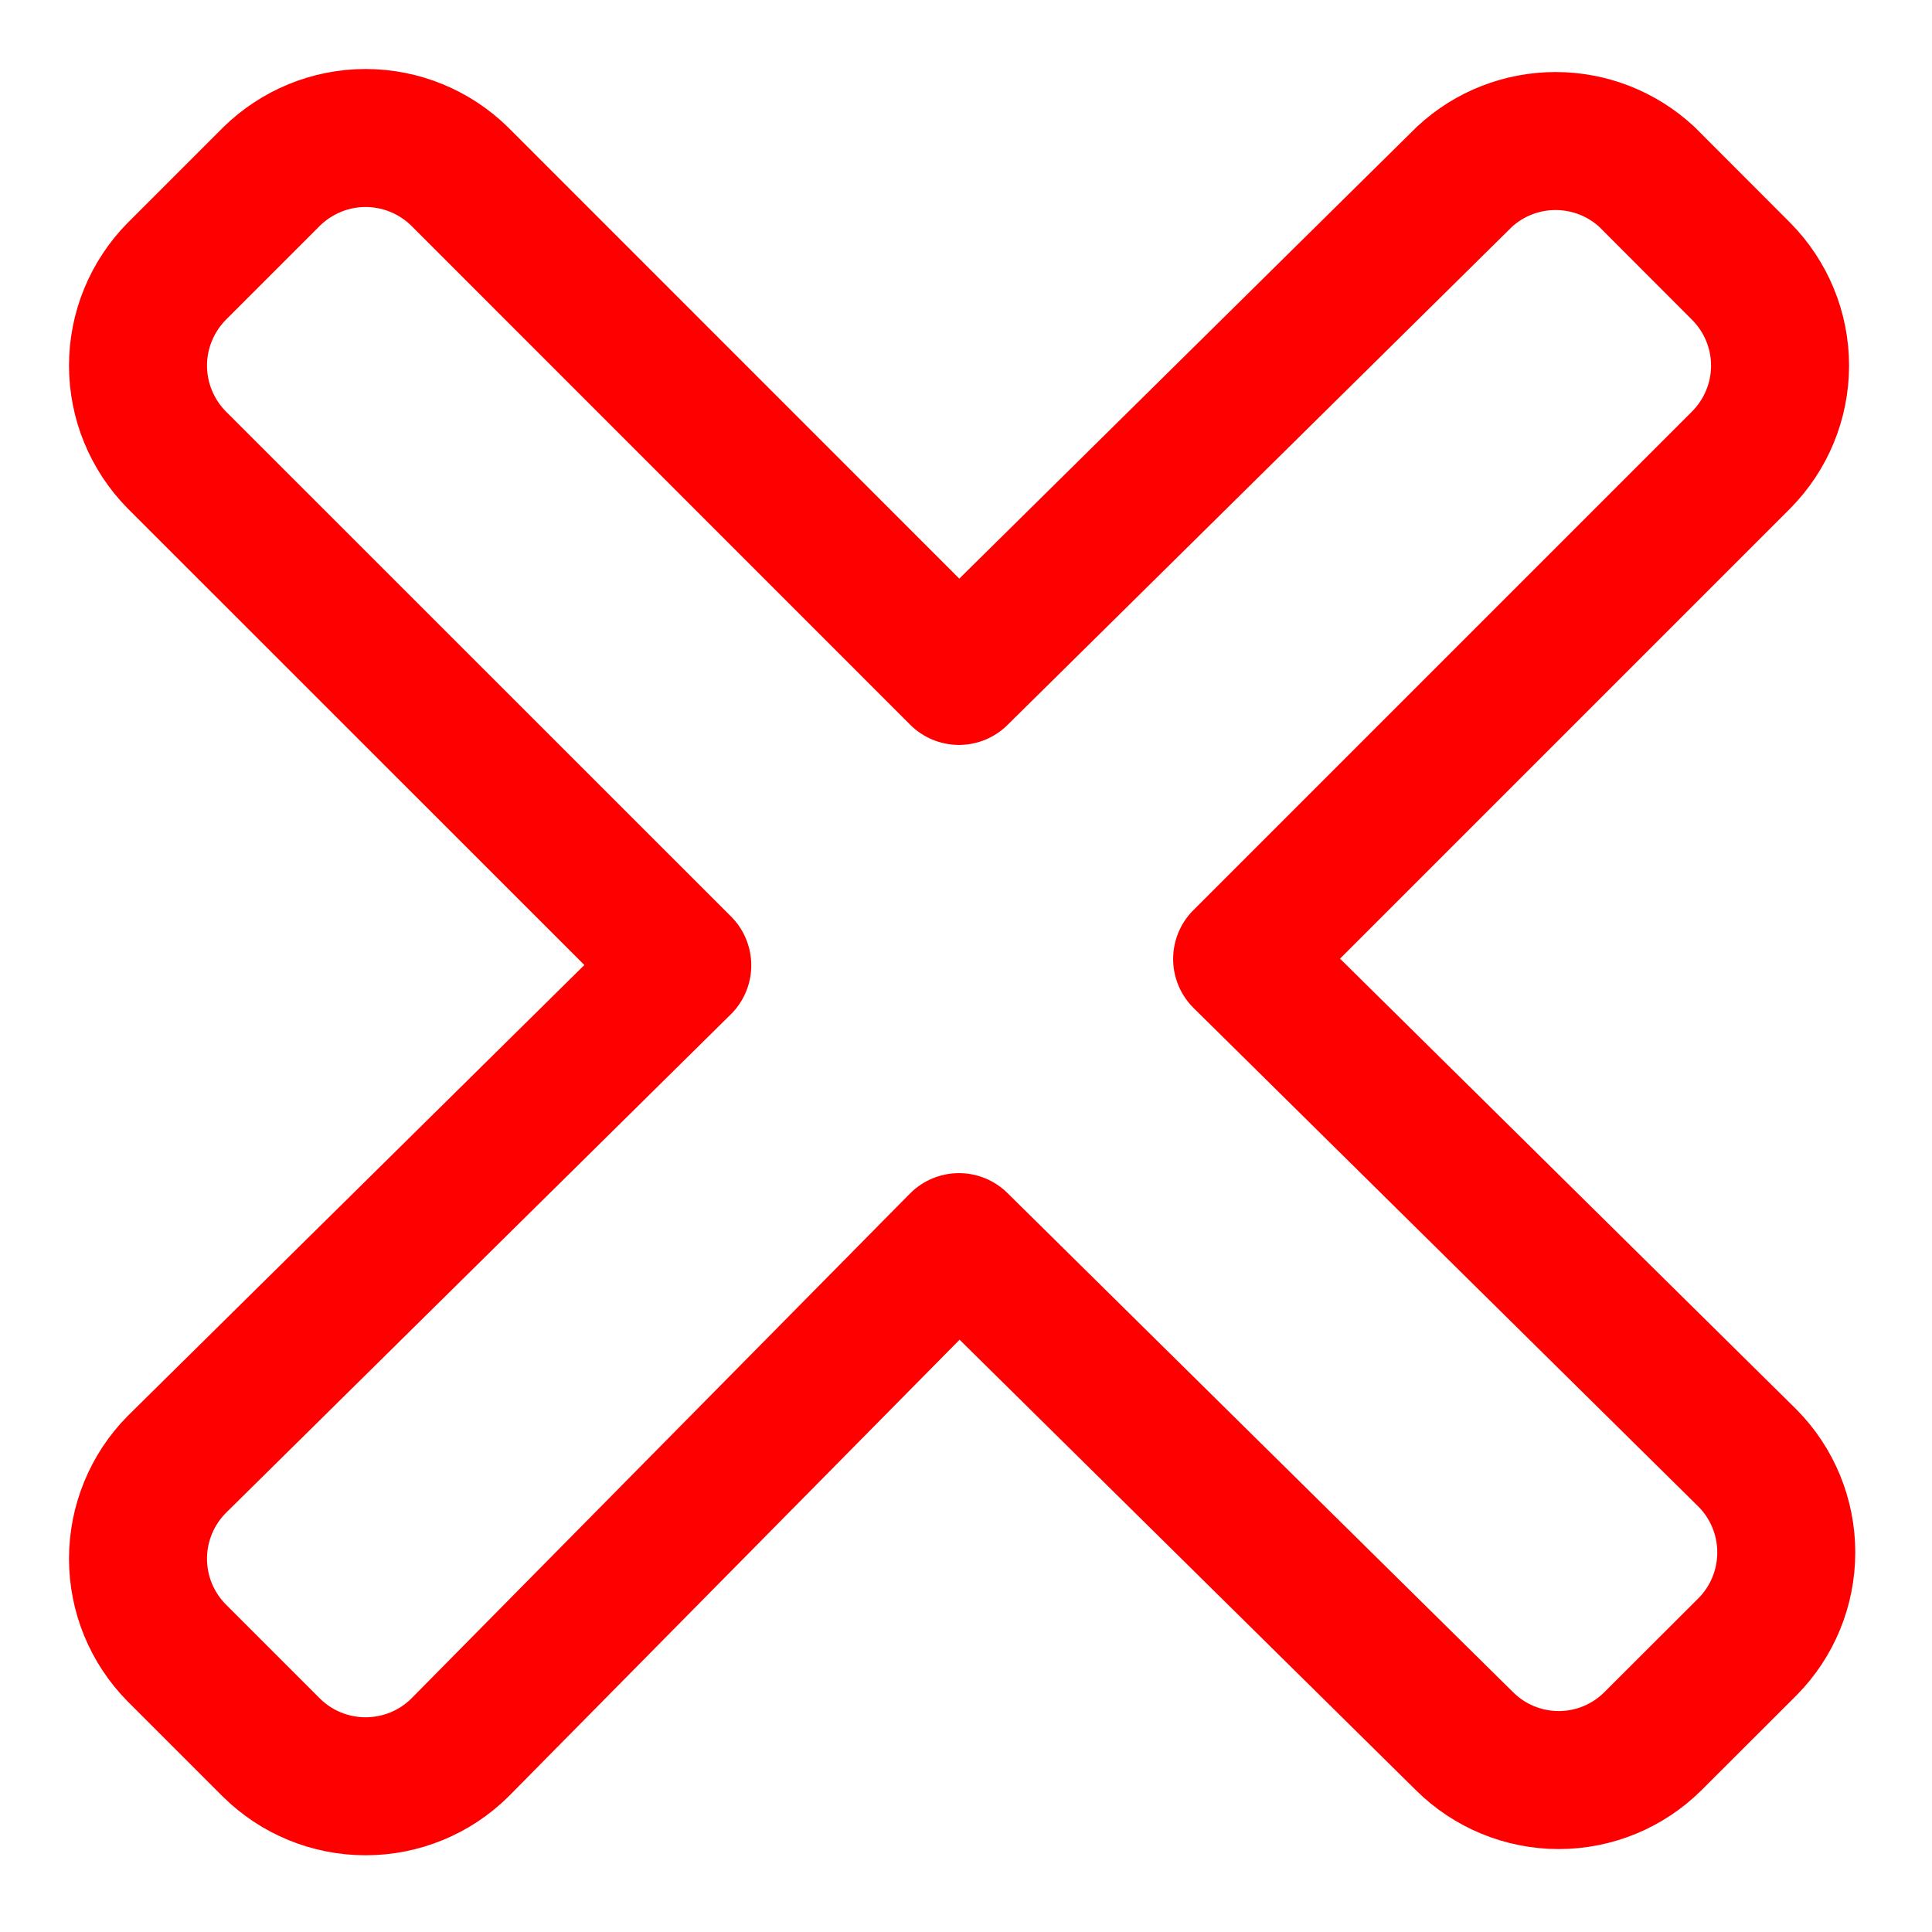 <svg width="14" height="14" viewBox="0 0 14 14" fill="none" xmlns="http://www.w3.org/2000/svg">
<path d="M12.618 3.332C12.798 3.15 12.899 2.905 12.899 2.649C12.899 2.394 12.798 2.149 12.618 1.967L11.932 1.28C11.752 1.114 11.517 1.022 11.272 1.022C11.028 1.022 10.792 1.114 10.613 1.28L6.949 4.898L3.332 1.28C3.15 1.101 2.905 1 2.649 1C2.394 1 2.149 1.101 1.967 1.28L1.28 1.967C1.101 2.149 1 2.394 1 2.649C1 2.905 1.101 3.15 1.28 3.332L4.944 6.995L1.28 10.613C1.101 10.794 1 11.04 1 11.295C1 11.551 1.101 11.796 1.28 11.977L1.967 12.664C2.149 12.844 2.394 12.944 2.649 12.944C2.905 12.944 3.15 12.844 3.332 12.664L6.949 9.001L10.613 12.618C10.794 12.798 11.04 12.899 11.295 12.899C11.551 12.899 11.796 12.798 11.977 12.618L12.664 11.932C12.844 11.75 12.944 11.505 12.944 11.249C12.944 10.994 12.844 10.749 12.664 10.567L9.001 6.949L12.618 3.332Z" stroke="#FF0000" stroke-linecap="round" stroke-linejoin="round"/>
</svg>
